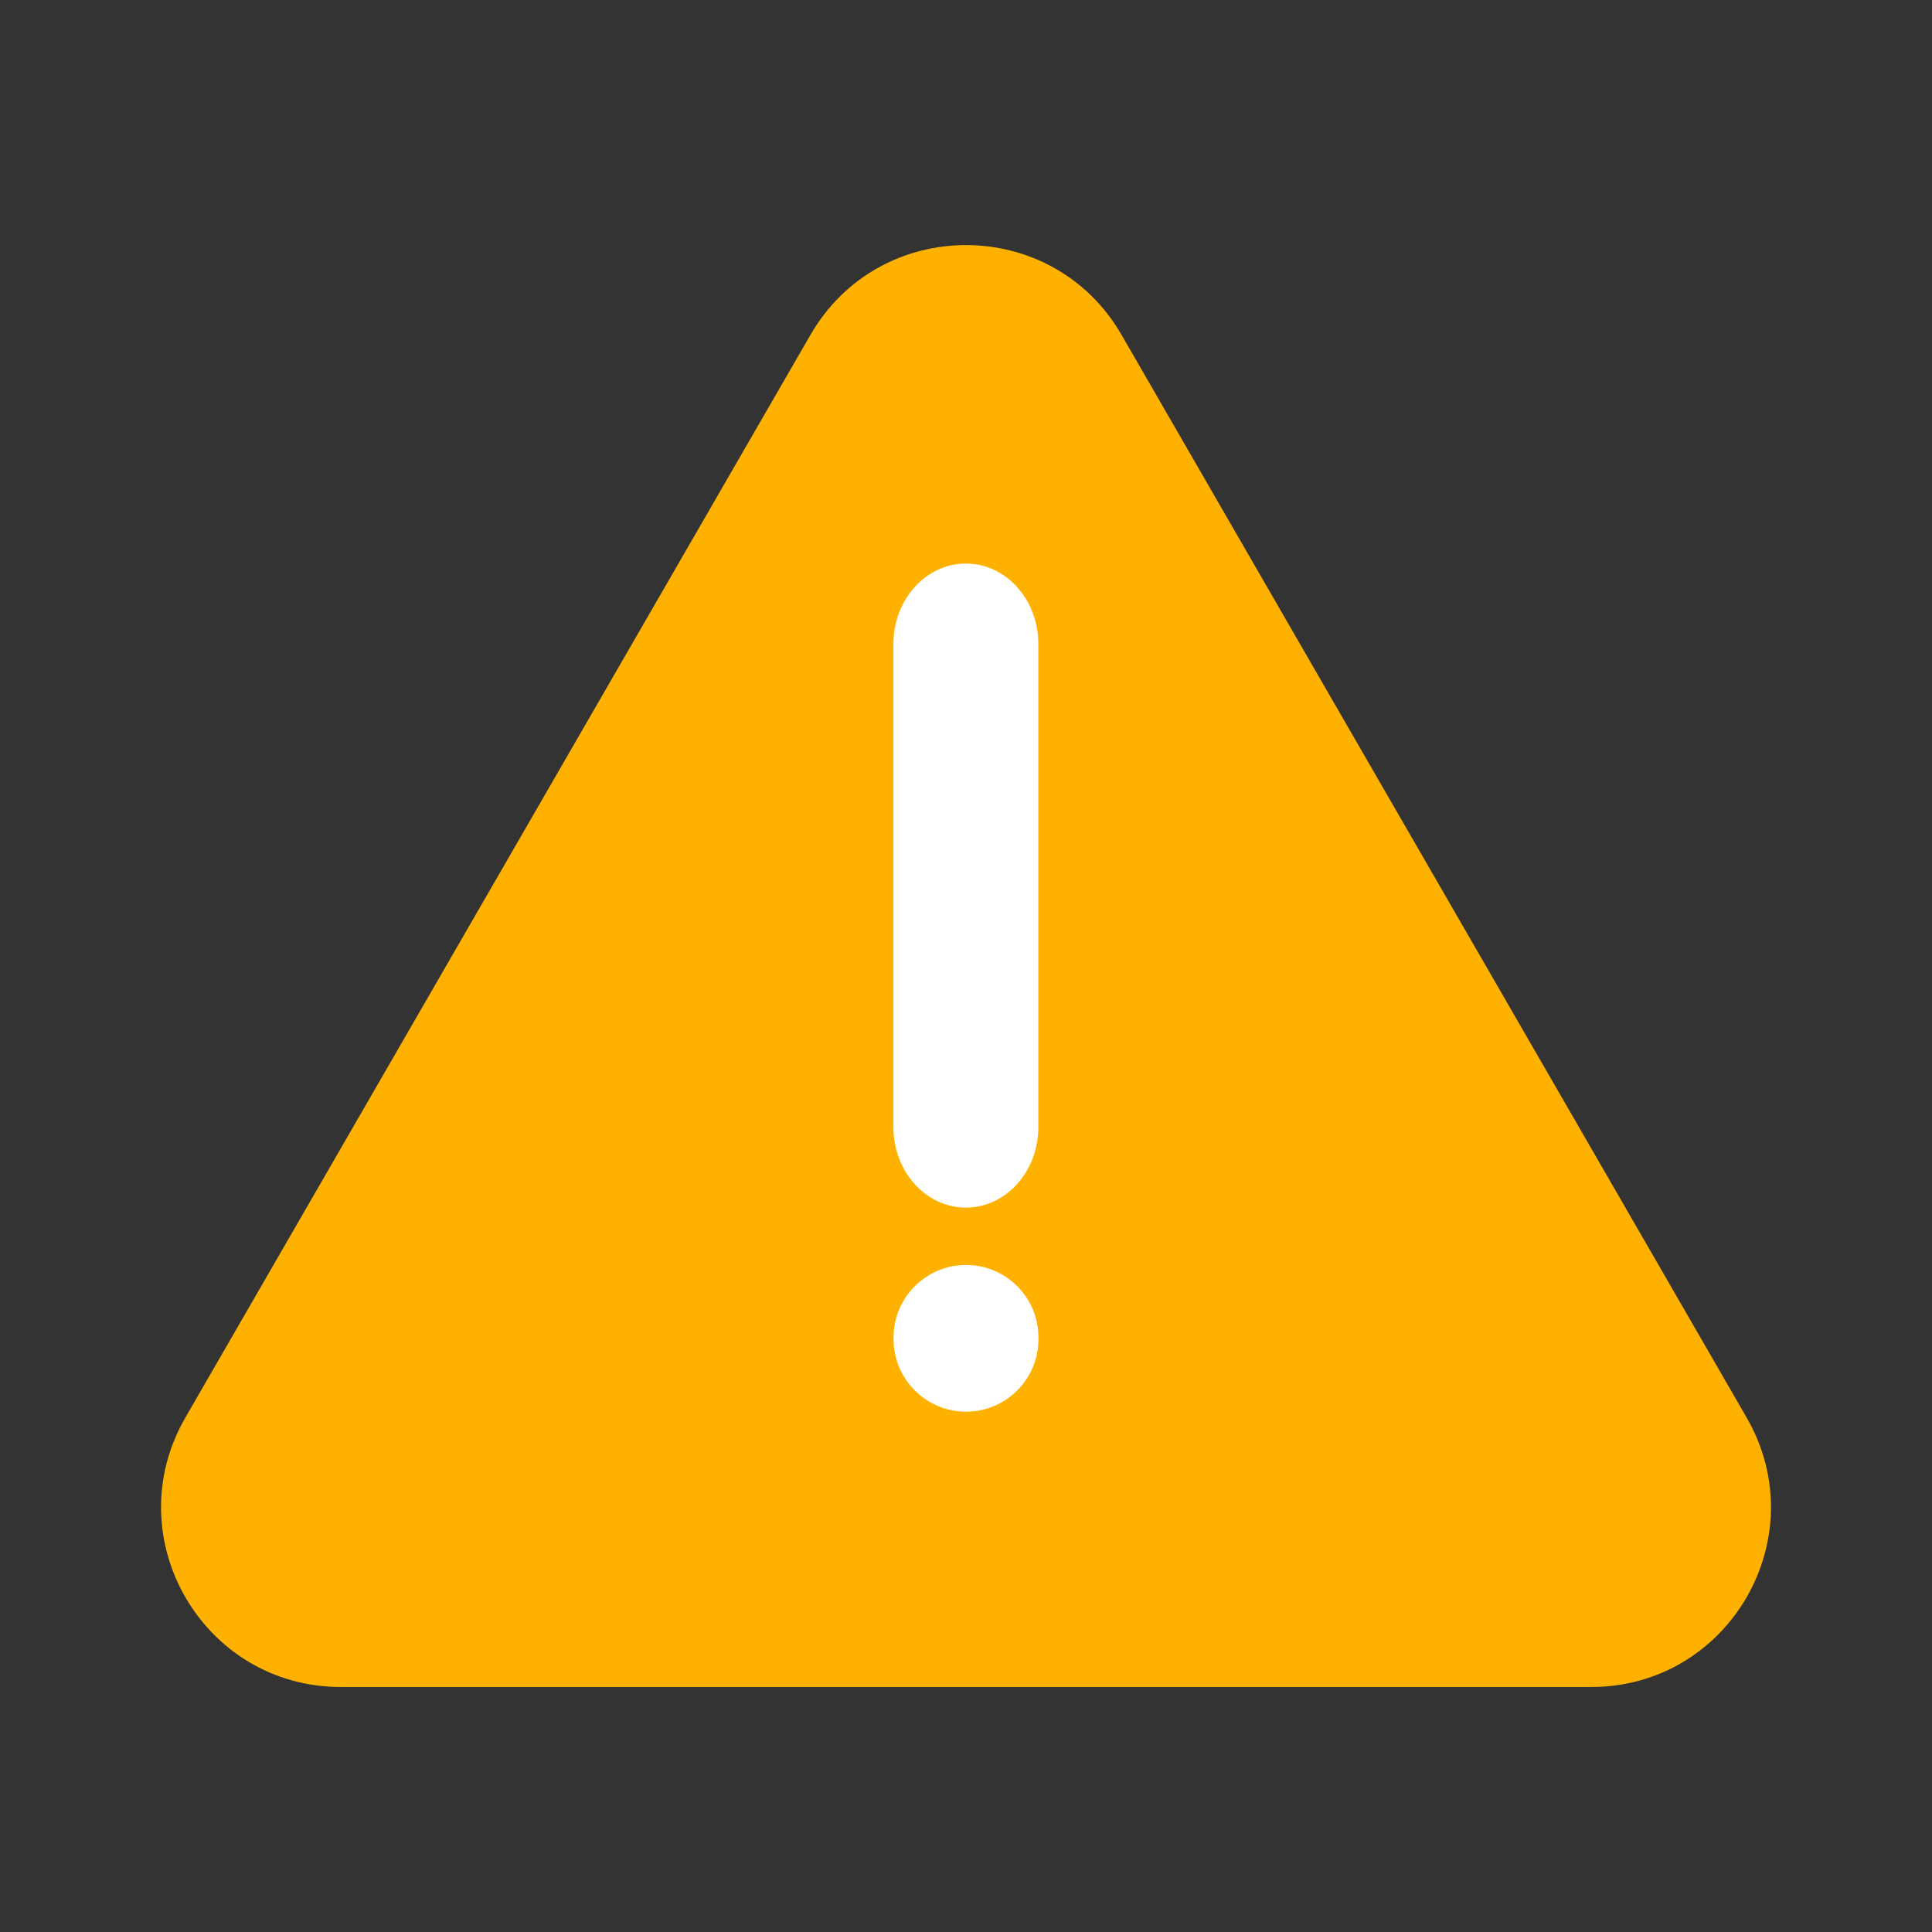<svg fill="none" viewBox="0 0 16 16" xmlns="http://www.w3.org/2000/svg"><rect x="0" y="0" width="16" height="16" fill="#333333" stroke="none"/><path d="m6.712 2.773c.572-.991 2.004-.991 2.576 0l5.177 8.967c.572.992-.143 2.231-1.288 2.231h-10.354c-1.145 0-1.86-1.239-1.288-2.231z" fill="#ffb100"/><g clip-rule="evenodd" fill="#fff" fill-rule="evenodd"><path d="m7.999 4.667c.331 0 .6.298.6.665v4.004c0 .367-.269.665-.6.665s-.6-.298-.6-.665v-4.004c0-.367.269-.665.6-.665z"/><path d="m8 10.476c.331 0 .6.269.6.6v.015c0 .331-.269.6-.6.6s-.6-.269-.6-.6v-.015c0-.331.269-.6.6-.6z"/></g></svg>